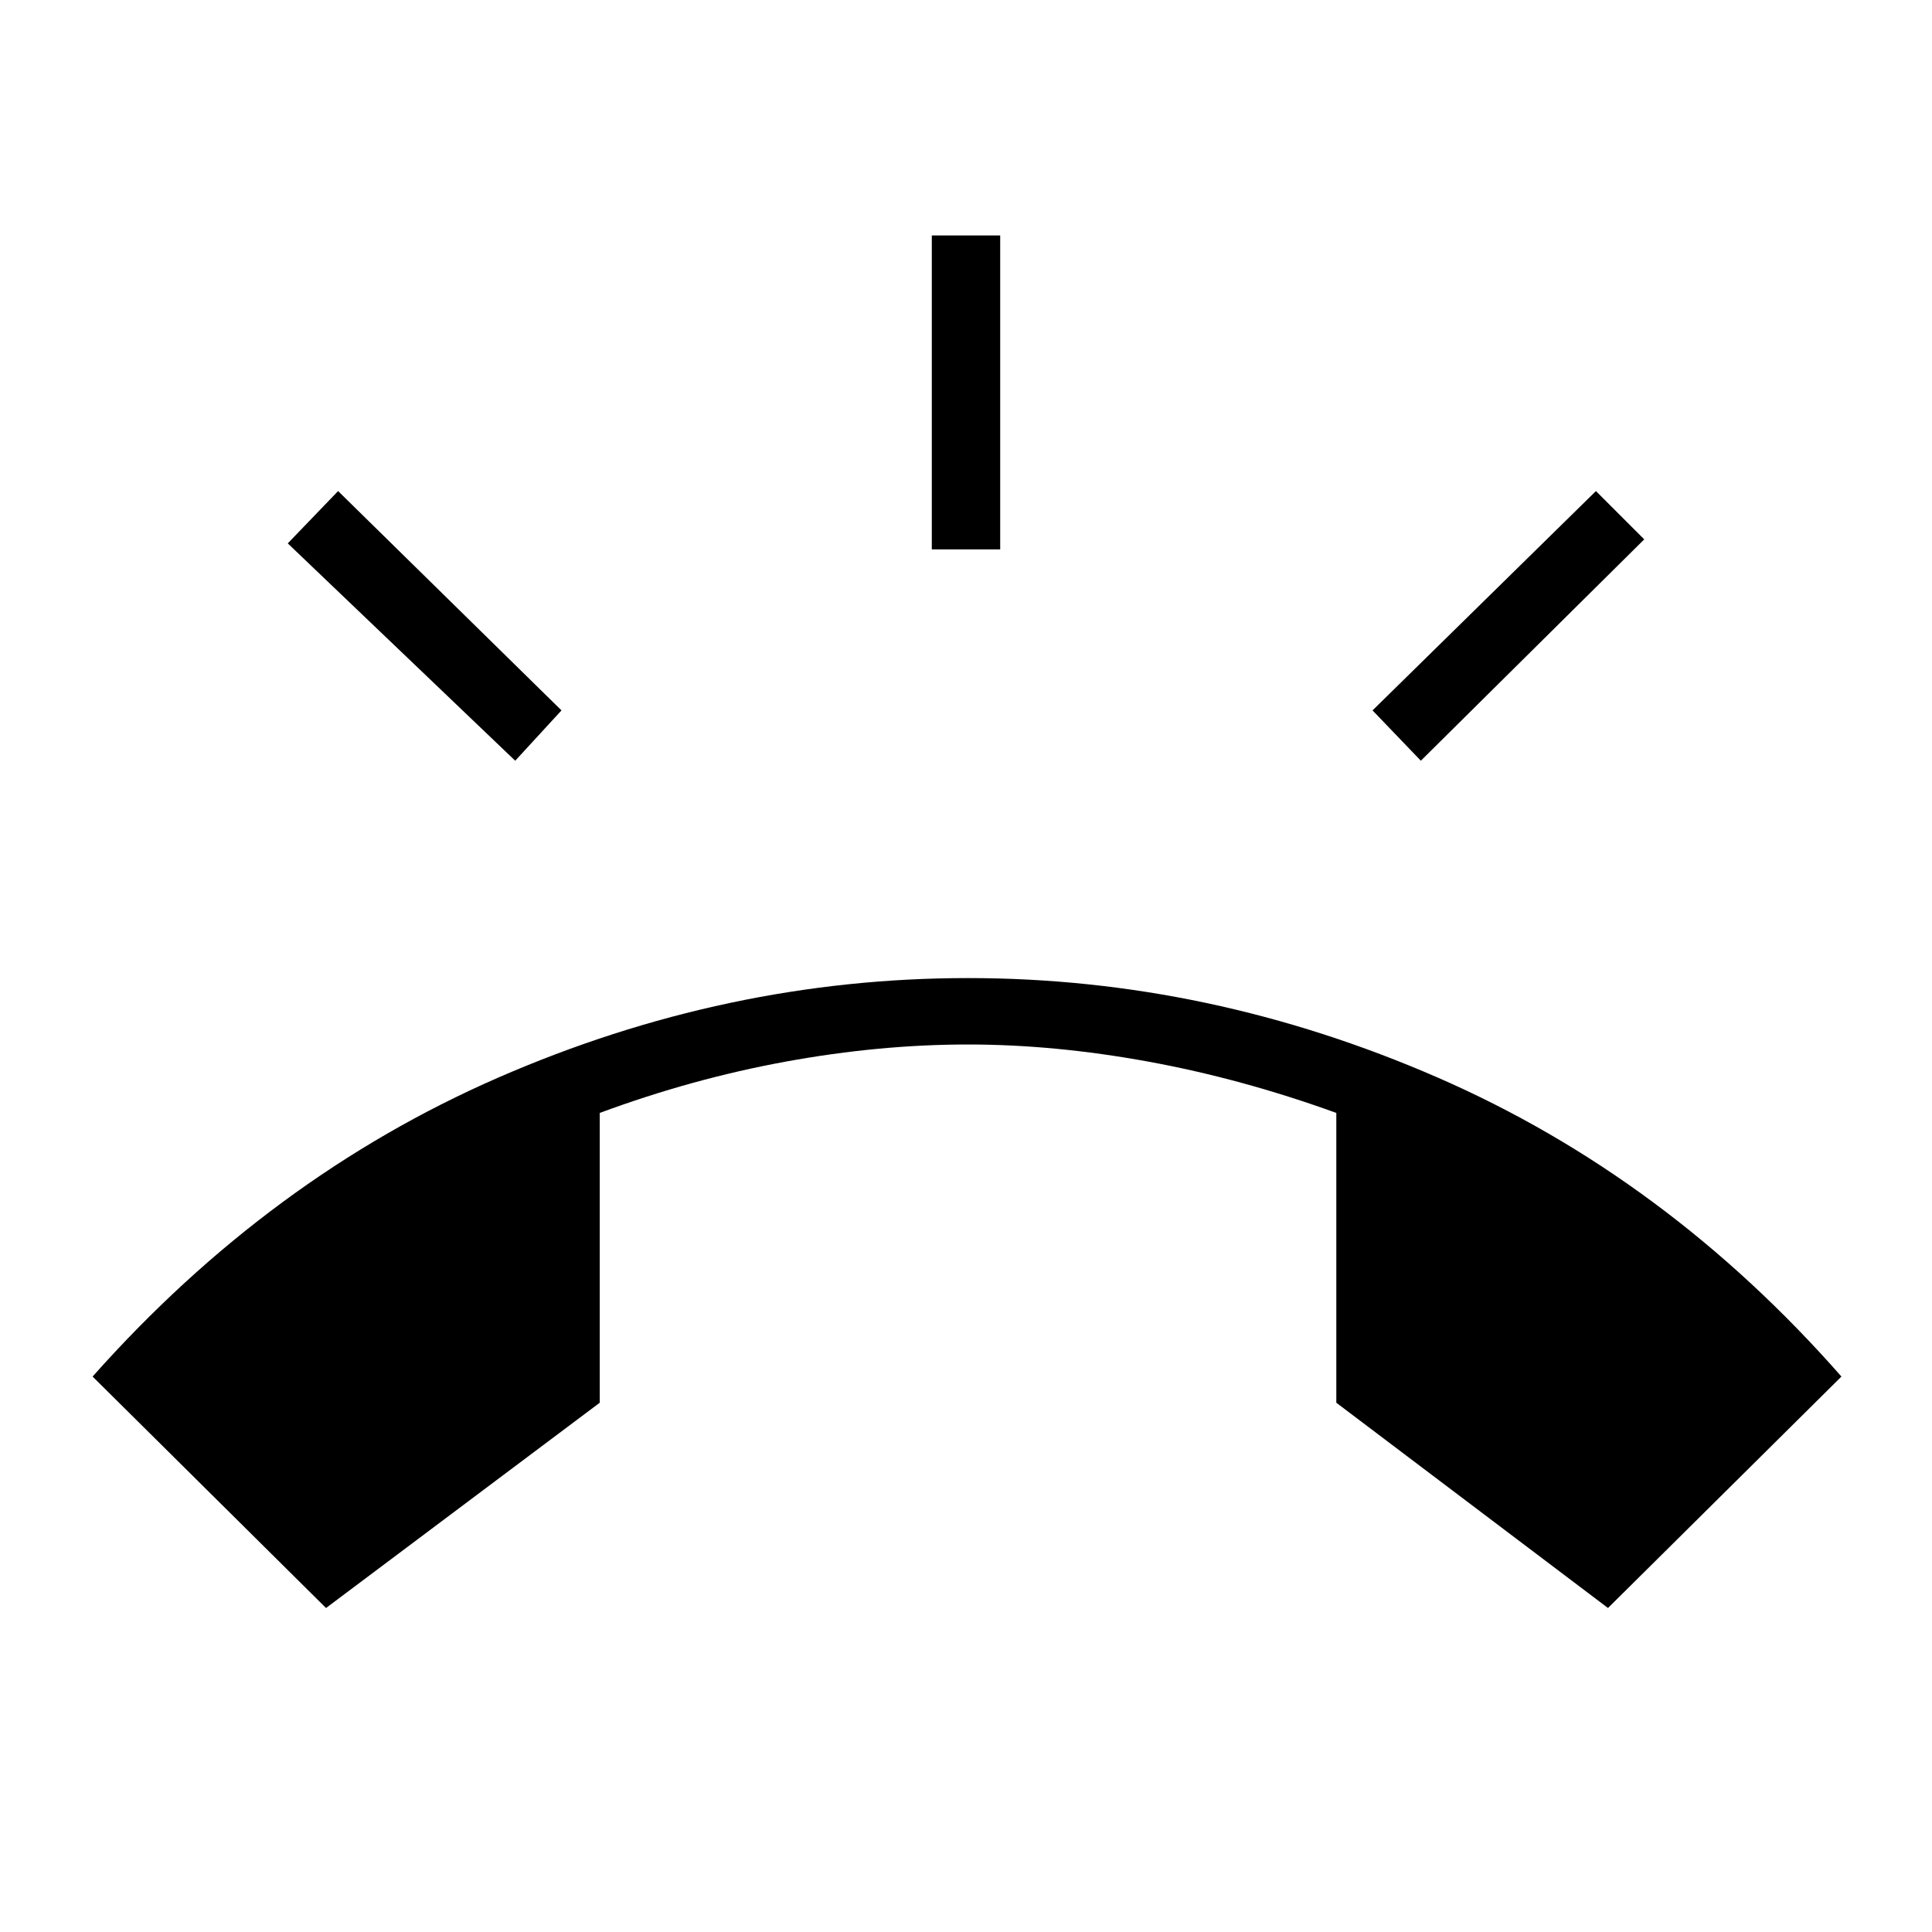 <svg xmlns="http://www.w3.org/2000/svg" height="40" width="40"><path d="M6.75 33.292 1.917 28.5q3.666-4.125 8.395-6.188 4.73-2.062 9.73-2.062t9.729 2.062q4.729 2.063 8.354 6.188l-4.833 4.792-5.625-4.25v-6q-1.959-.709-3.896-1.063-1.938-.354-3.729-.354-1.834 0-3.771.354-1.938.354-3.854 1.063v6Zm12.542-21.917v-6.5h1.416v6.5Zm10.125 4.375-1-1.042 4.625-4.541 1 1Zm-18.75 0-4.709-4.5L7 10.167l4.625 4.541Z"/></svg>